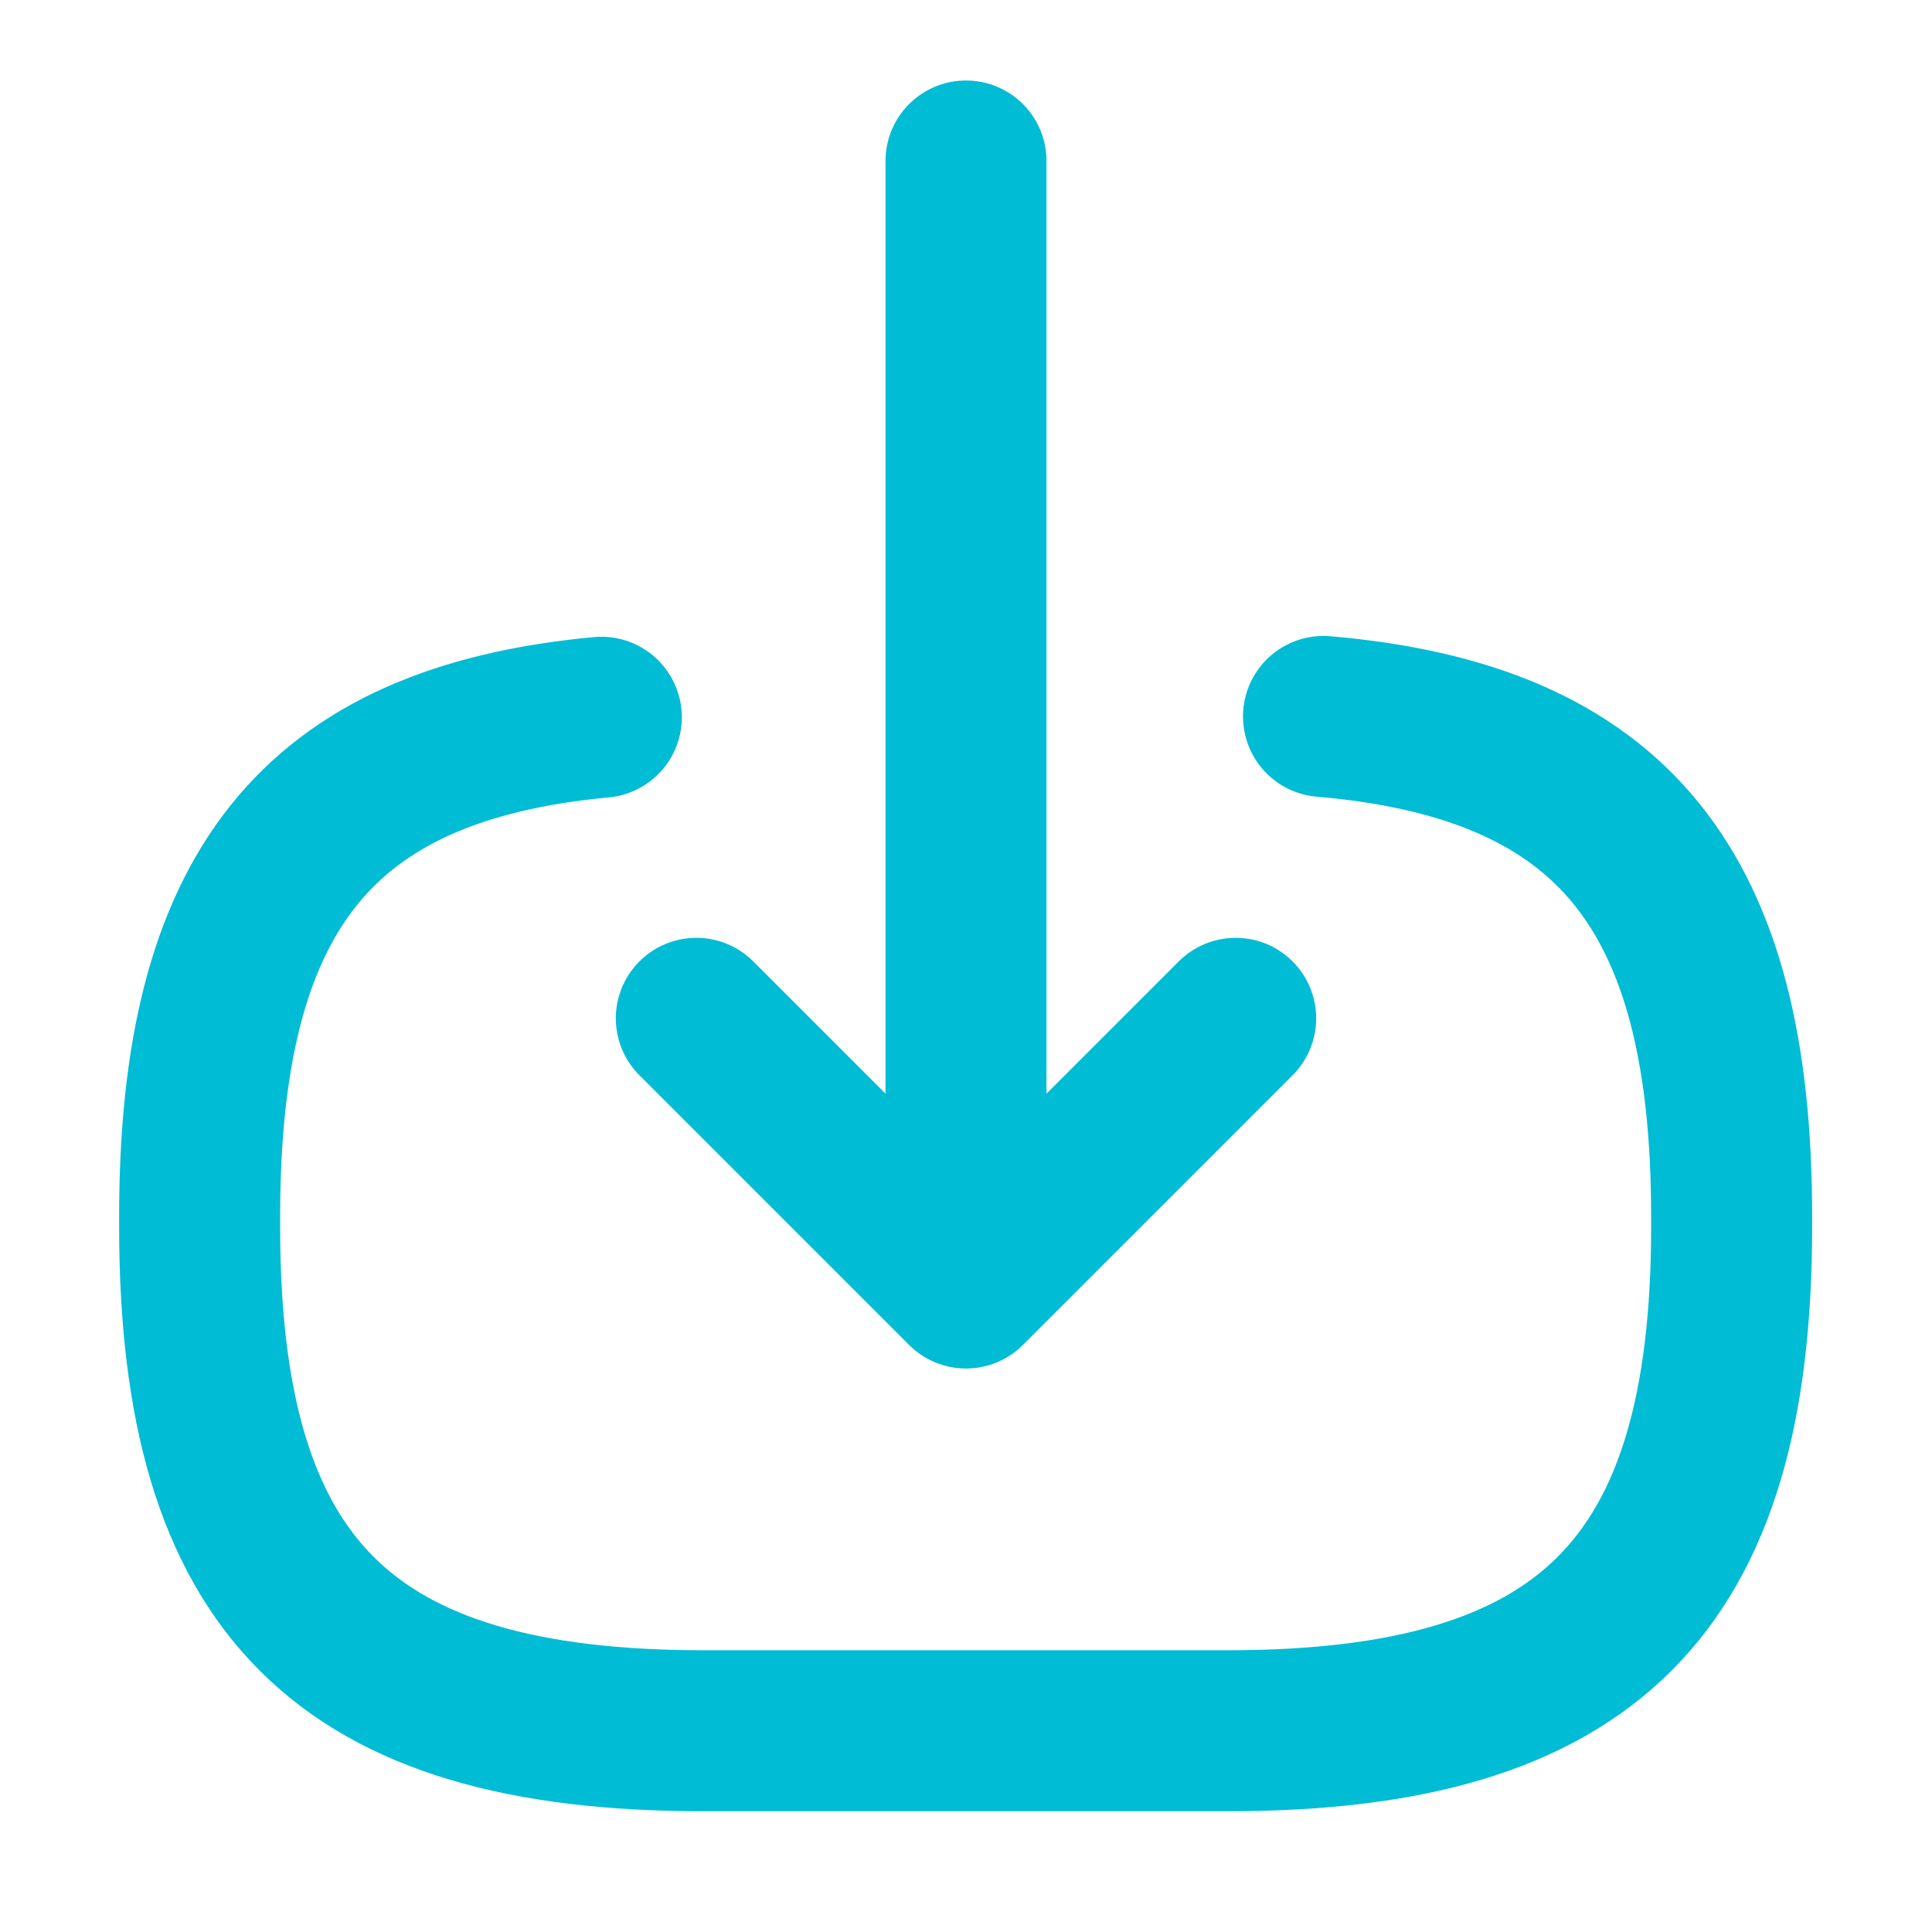 <svg width="24" height="24" viewBox="0 0 24 24" fill="none" xmlns="http://www.w3.org/2000/svg">
<path d="M16.441 8.9C20.041 9.21 21.511 11.06 21.511 15.11V15.24C21.511 19.71 19.721 21.5 15.251 21.5H8.74C4.27 21.5 2.48 19.71 2.48 15.24V15.11C2.48 11.09 3.93 9.24 7.47 8.91" stroke="#00BCD4" stroke-width="2" stroke-linecap="round" stroke-linejoin="round"/>
<path d="M12 2V14.88" stroke="#00BCD4" stroke-width="2" stroke-linecap="round" stroke-linejoin="round"/>
<path d="M15.35 12.65L12 16L8.65 12.65" stroke="#00BCD4" stroke-width="2" stroke-linecap="round" stroke-linejoin="round"/>
</svg>
